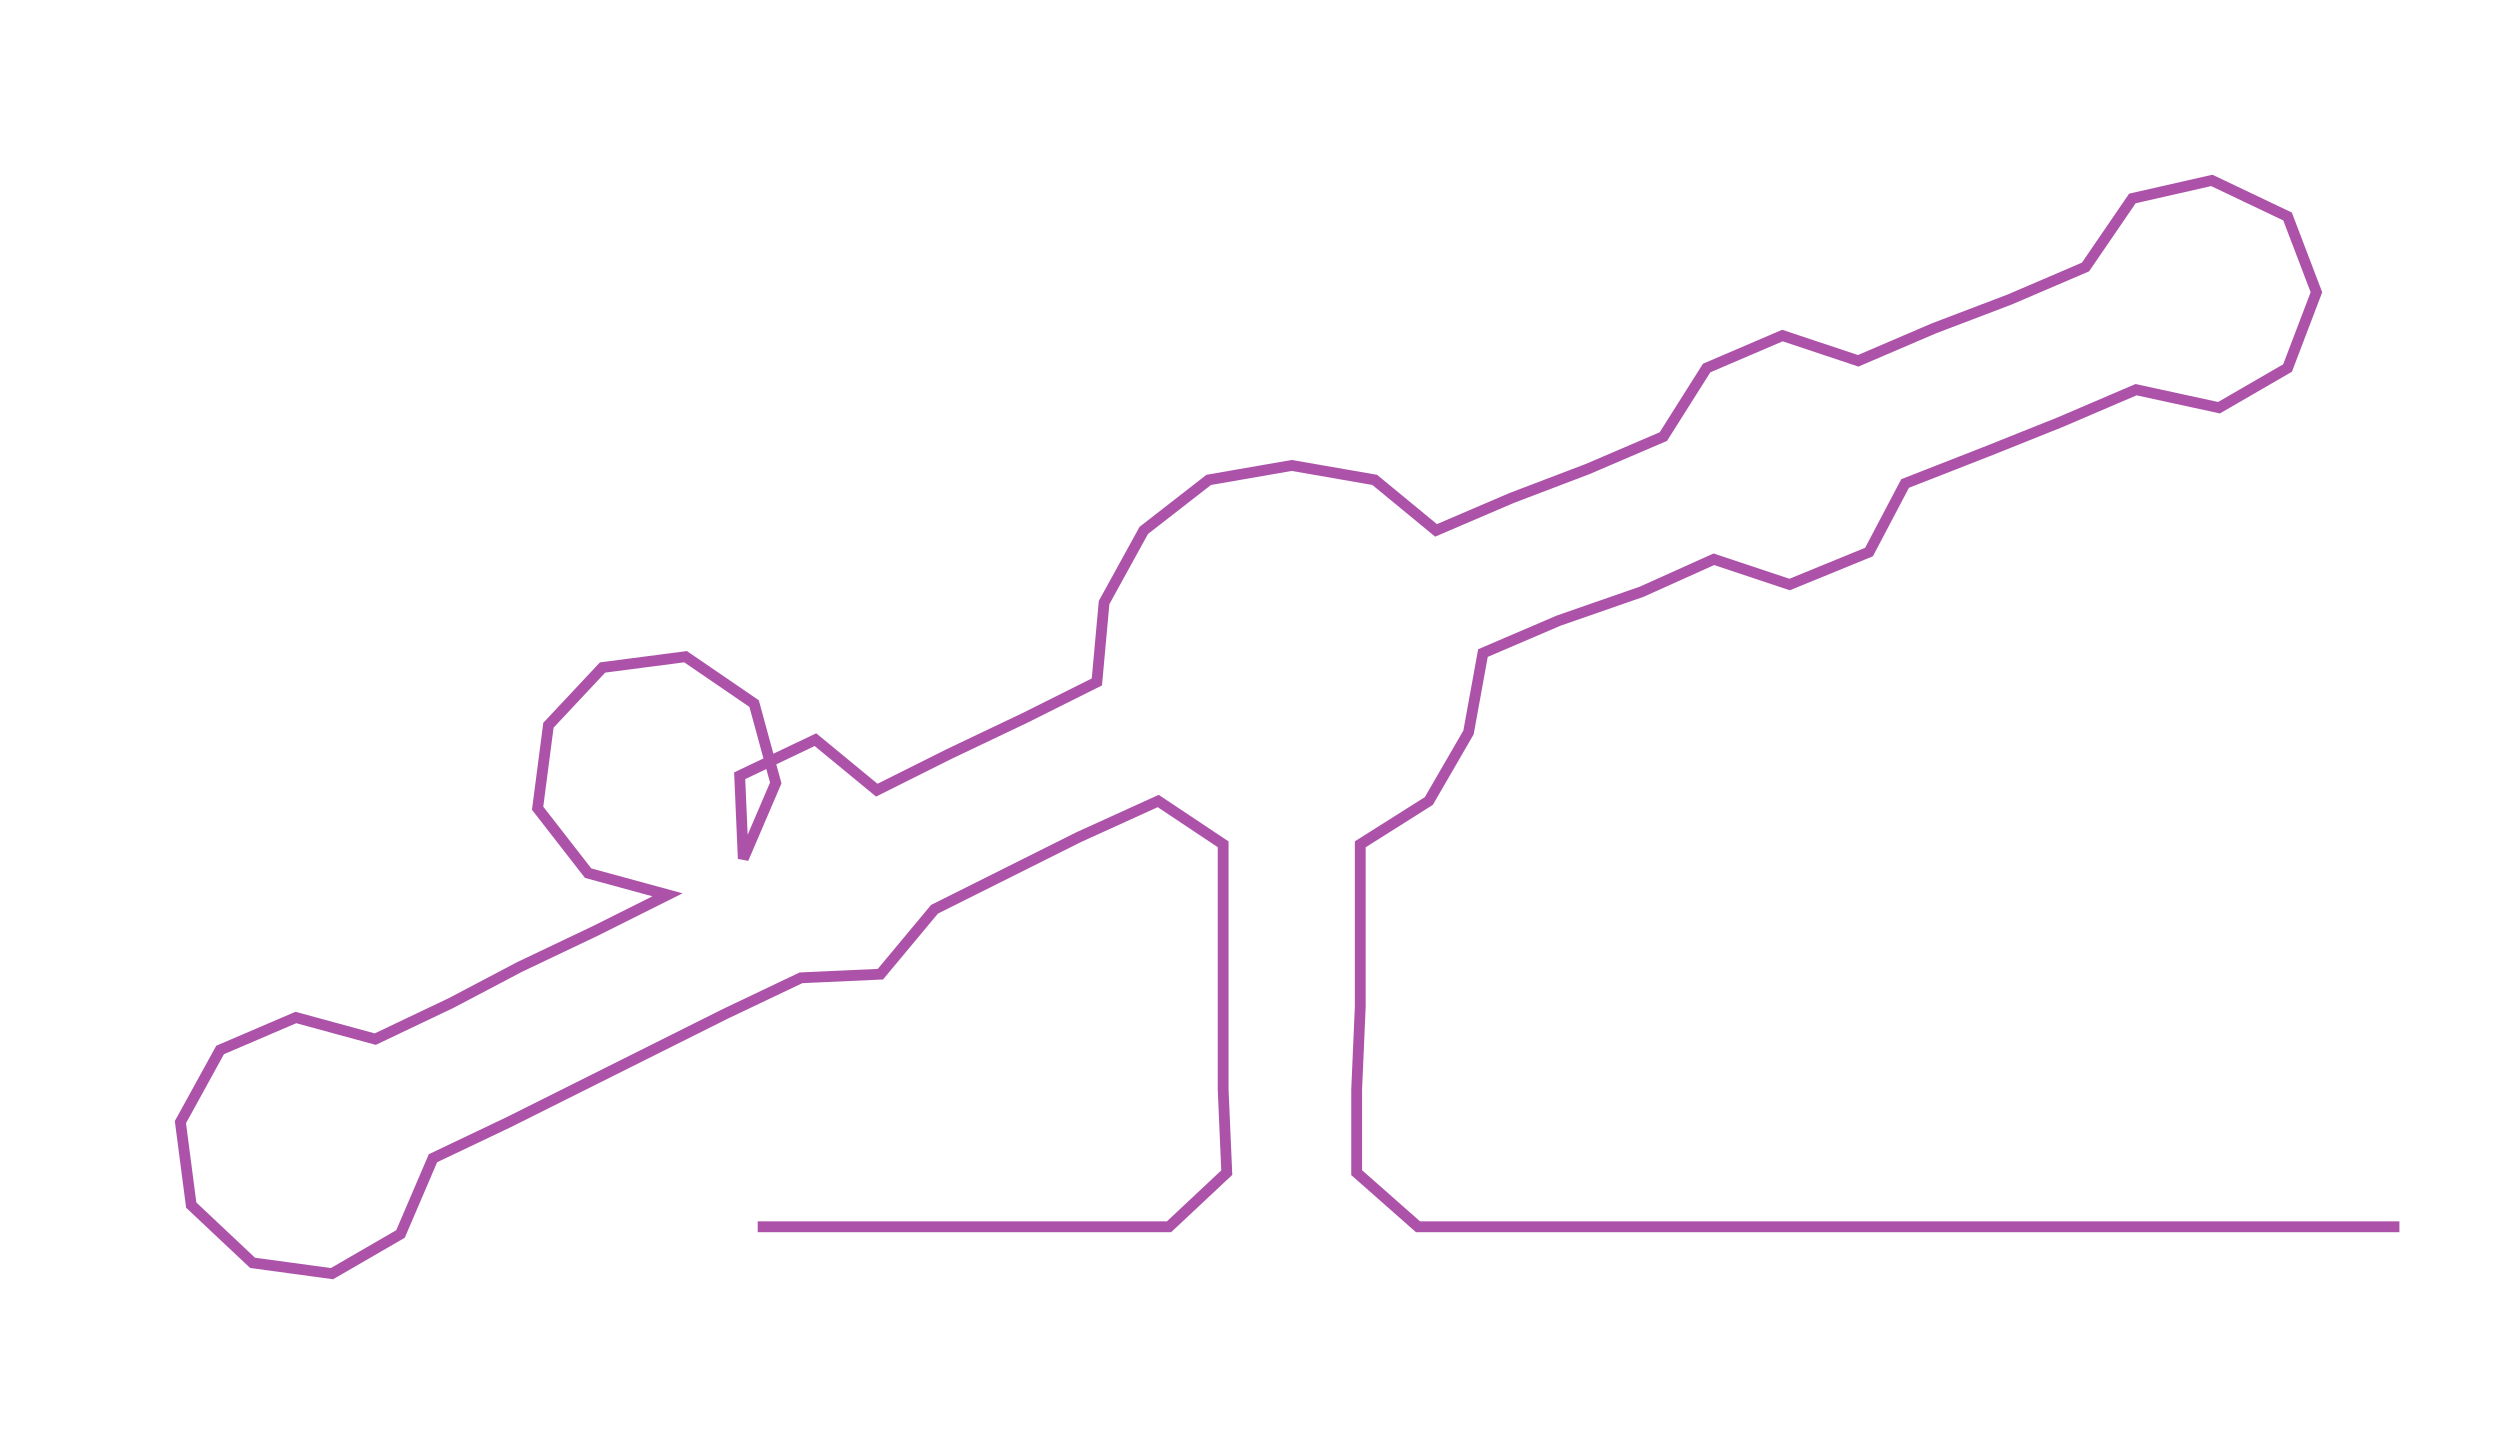 <ns0:svg xmlns:ns0="http://www.w3.org/2000/svg" width="300px" height="174.58px" viewBox="0 0 692.879 403.21"><ns0:path style="stroke:#ac53a9;stroke-width:3px;fill:none;" d="M210 340 L210 340 L233 340 L256 340 L278 340 L301 340 L324 340 L340 325 L339 302 L339 279 L339 257 L339 234 L321 222 L299 232 L279 242 L259 252 L244 270 L222 271 L201 281 L181 291 L161 301 L141 311 L120 321 L111 342 L92 353 L70 350 L53 334 L50 311 L61 291 L82 282 L104 288 L125 278 L144 268 L165 258 L185 248 L163 242 L149 224 L152 201 L167 185 L190 182 L209 195 L215 217 L206 238 L205 215 L226 205 L243 219 L263 209 L284 199 L304 189 L306 167 L317 147 L335 133 L358 129 L381 133 L398 147 L419 138 L440 130 L461 121 L473 102 L494 93 L515 100 L536 91 L557 83 L578 74 L591 55 L613 50 L634 60 L642 81 L634 102 L615 113 L592 108 L571 117 L551 125 L528 134 L518 153 L496 162 L475 155 L455 164 L432 172 L411 181 L407 203 L396 222 L377 234 L377 257 L377 279 L376 302 L376 325 L393 340 L415 340 L438 340 L461 340 L483 340 L506 340 L529 340 L552 340 L574 340 L597 340 L620 340 L642 340 L665 340" /></ns0:svg>